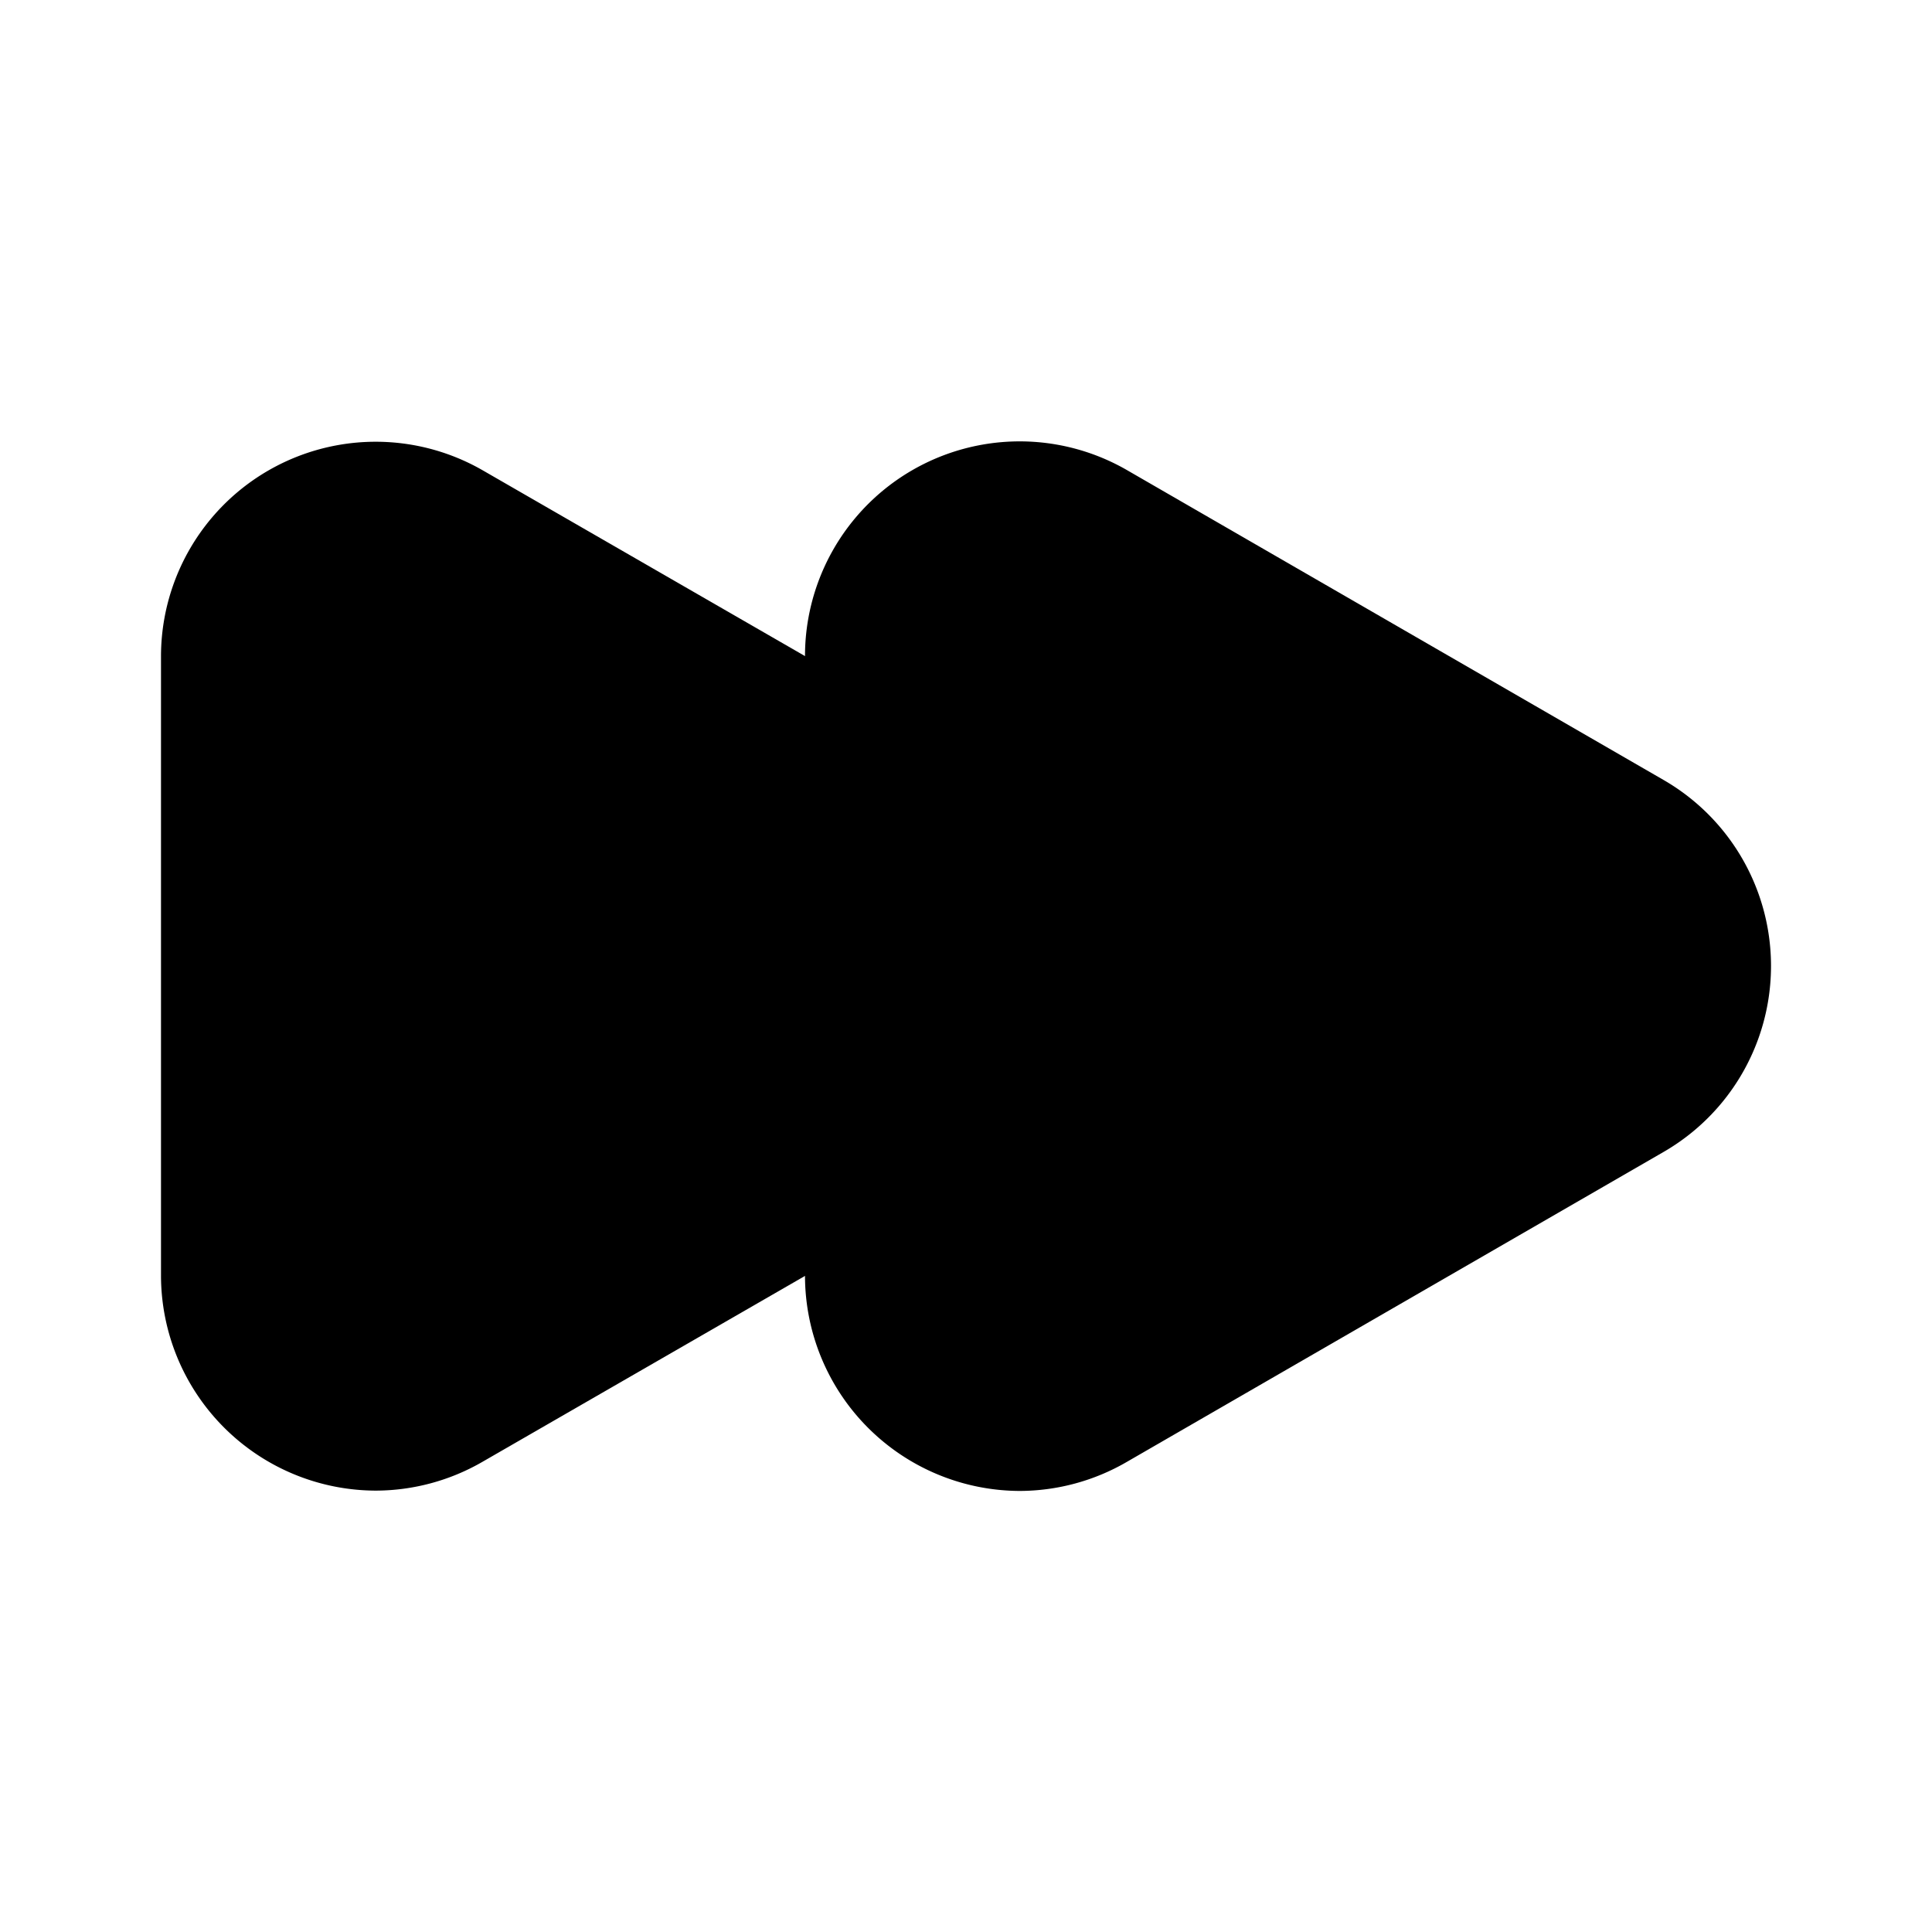 <svg xmlns="http://www.w3.org/2000/svg" viewBox="0 0 24 24"><path class="uim-primary" d="M4.667,18.517A2.675,2.675,0,0,1,2,15.85V8.15A2.667,2.667,0,0,1,5.999,5.844l5.5,3.17A.999.999,0,0,1,12,9.88v4.24a.999.999,0,0,1-.501.866l-5.5,3.17A2.661,2.661,0,0,1,4.667,18.517ZM11,14.12h0Z"/><path class="uim-tertiary" d="M12.666,18.521A2.676,2.676,0,0,1,10,15.851V8.149a2.667,2.667,0,0,1,4-2.309l6.667,3.85a2.667,2.667,0,0,1,0,4.619h0L14,18.159A2.662,2.662,0,0,1,12.666,18.521Zm7.501-5.077h0Z"/></svg>